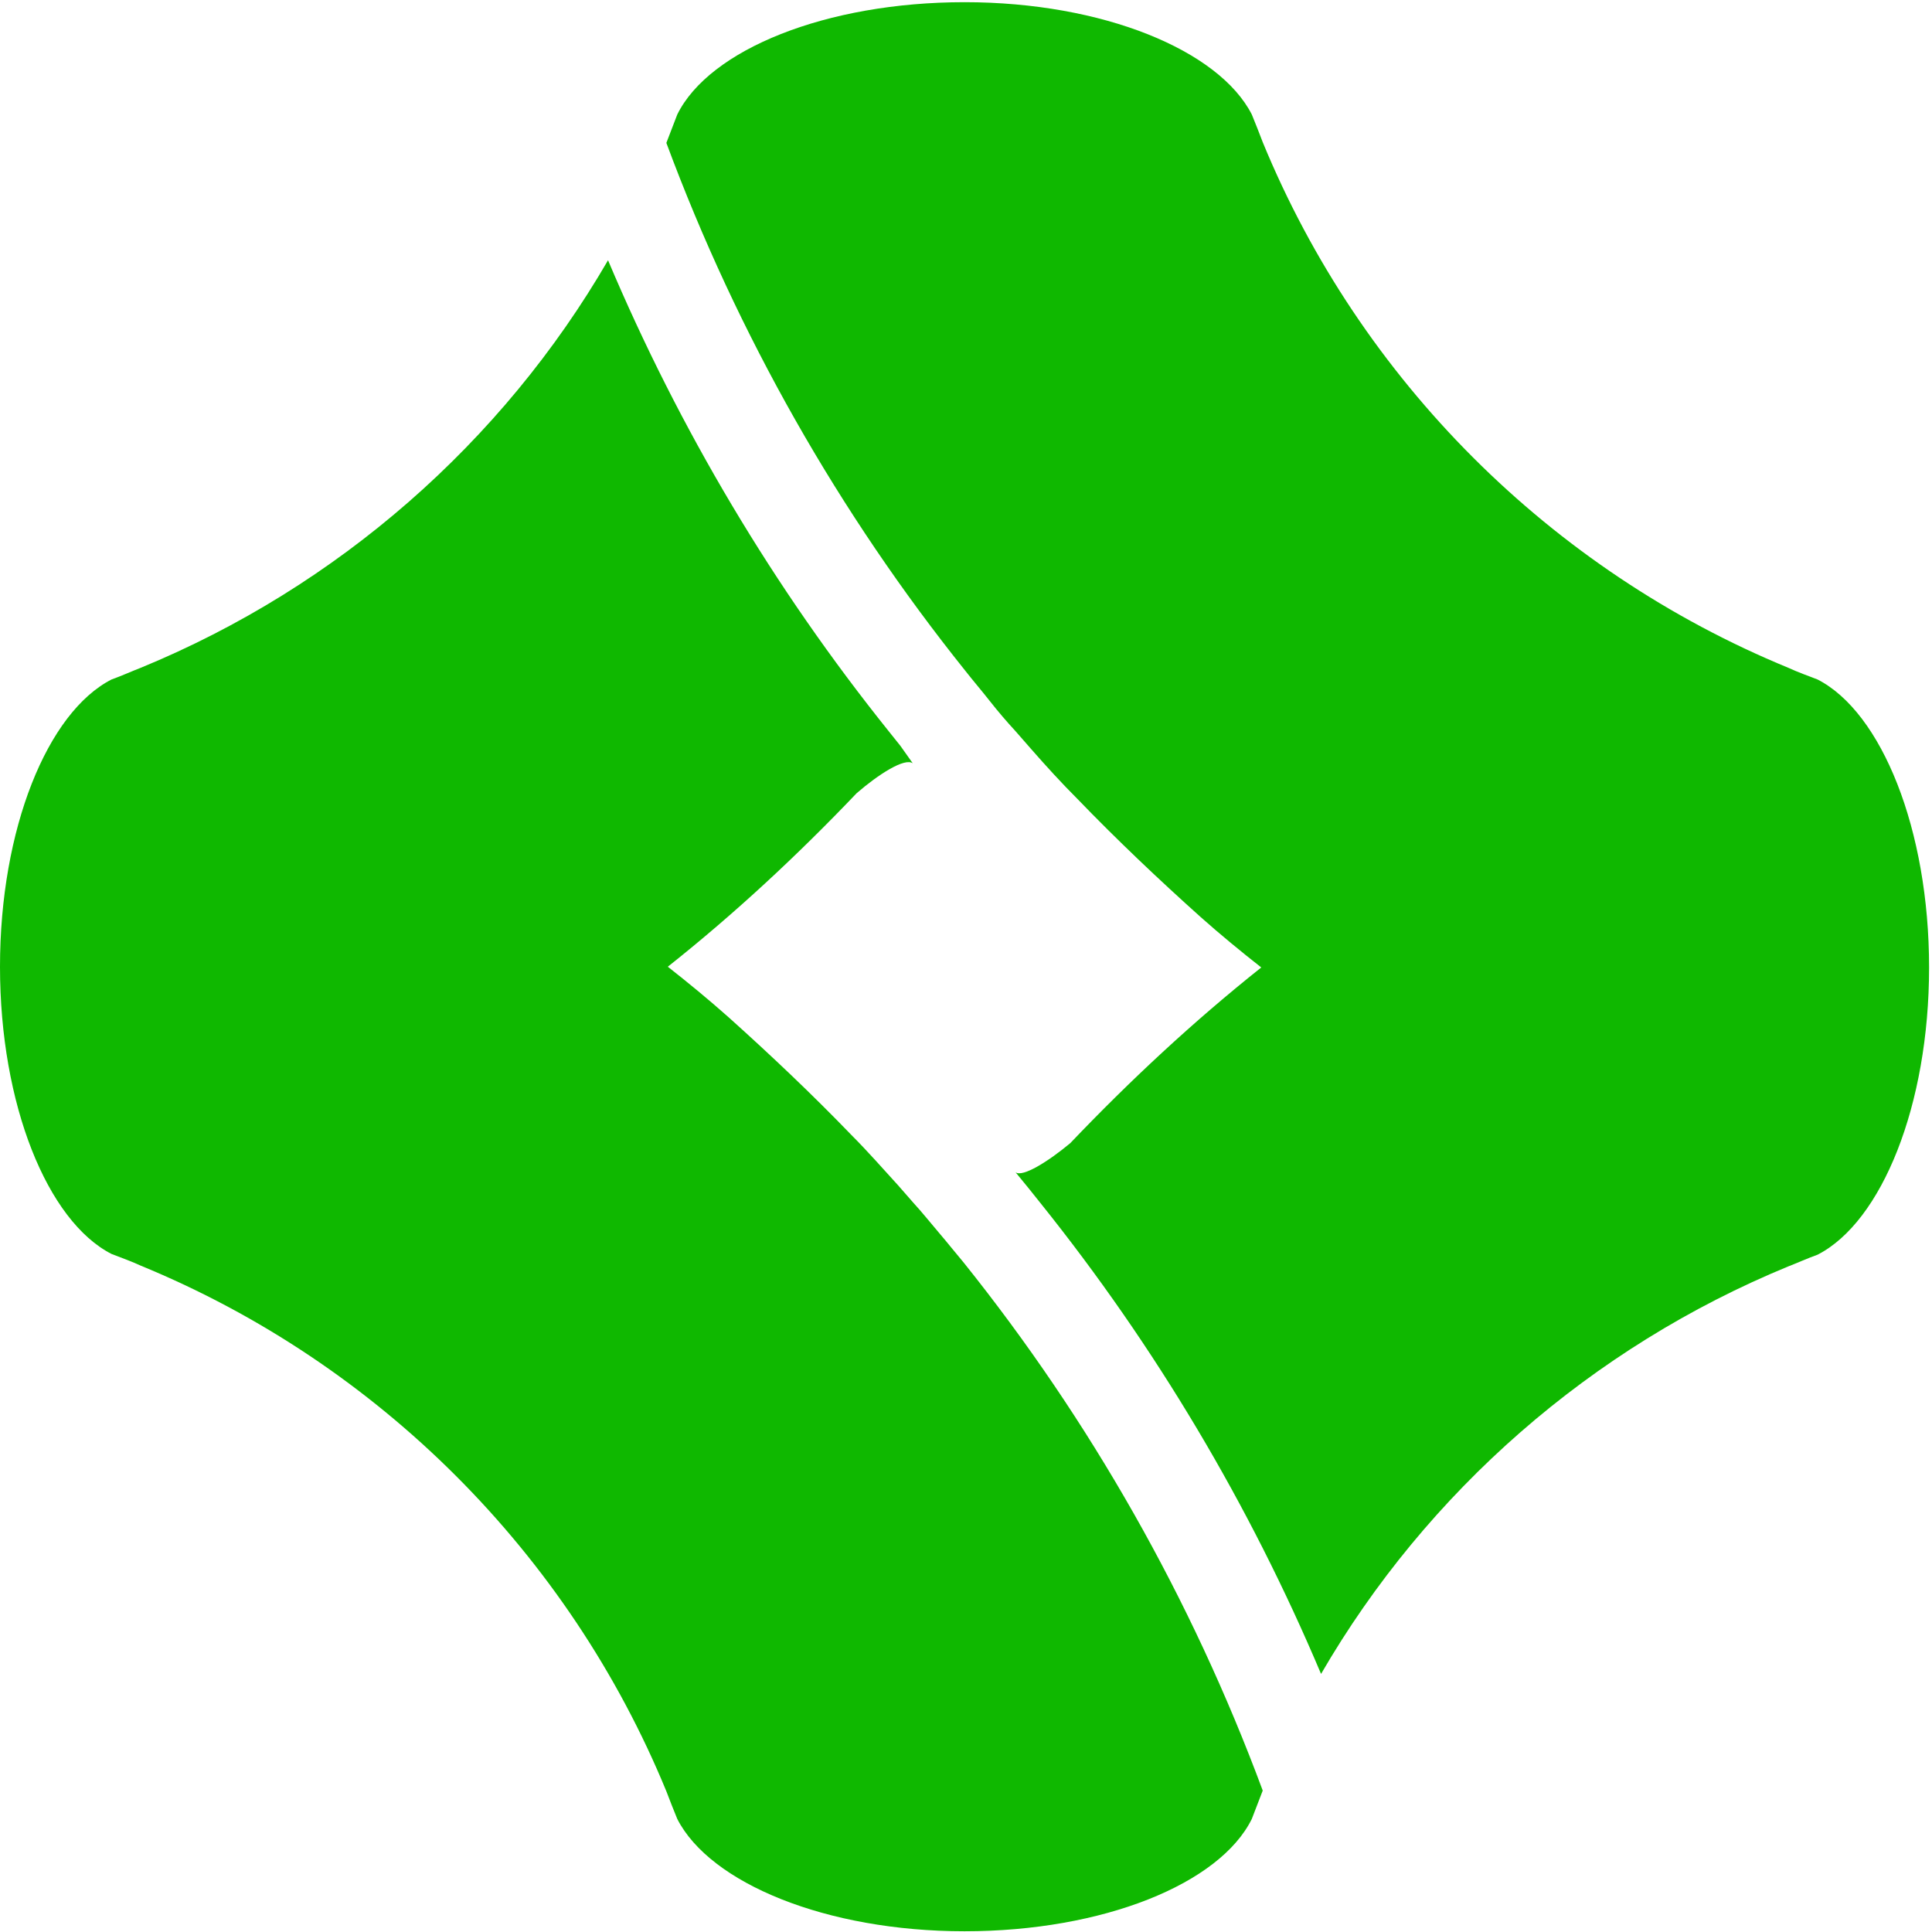 <svg width="265" height="265" viewBox="0 0 265 265" fill="none" xmlns="http://www.w3.org/2000/svg">
<path d="M249.3 93.2C248 92.7 246.6 92.2 245.3 91.6C212.7 78.2 186.6 52.1 173.2 19.5C172.7 18.2 172.2 16.9 171.7 15.7C167.2 6.9 151.3 0.3 132.3 0.3C113.3 0.3 97.3 6.8 92.9 15.7C92.4 17 91.9 18.3 91.4 19.6C101.2 46 115.1 70.4 132.4 92C133.5 93.4 134.7 94.8 135.8 96.2C136.9 97.6 138.1 99 139.3 100.3C140 101.1 140.7 101.9 141.4 102.7C143.5 105.1 145.6 107.4 147.8 109.6C153.2 115.2 158.9 120.6 164.7 125.8C167.4 128.2 170.2 130.5 173 132.7C163.7 140.1 155 148.2 146.8 156.8C143.8 159.3 140.3 161.5 139.3 160.8L141.1 163L142.7 165C158.5 184.7 171.4 206.4 181.2 229.6C195.7 204.6 218.3 184.8 245.3 173.7C246.6 173.2 247.9 172.6 249.3 172.1C258.1 167.6 264.6 151.6 264.6 132.7C264.6 113.8 258.1 97.7 249.3 93.2Z" fill="#0FB800"/>
<path d="M128.8 169.099C127.6 167.699 126.5 166.299 125.3 164.999C124.6 164.199 123.9 163.399 123.2 162.599C121.1 160.299 119 157.899 116.8 155.699C111.4 150.099 105.7 144.699 99.9 139.499C97.2 137.099 94.4 134.799 91.6 132.599C100.8 125.299 109.4 117.299 117.5 108.799C120.5 106.199 124.1 103.899 125.2 104.699L123.5 102.299L121.9 100.299C106.1 80.599 93.2 58.899 83.4 35.699C68.9 60.699 46.3 80.499 19.3 91.599C18 92.099 16.7 92.699 15.3 93.199C6.5 97.699 0 113.699 0 132.599C0 151.499 6.5 167.499 15.3 171.999C16.6 172.499 18 172.999 19.3 173.599C51.9 186.999 78 213.099 91.4 245.699C91.9 246.999 92.4 248.299 92.9 249.499C97.4 258.299 113.3 264.899 132.3 264.899C151.3 264.899 167.3 258.399 171.7 249.499C172.2 248.199 172.7 246.899 173.2 245.599C163.4 219.199 149.5 194.799 132.2 173.199C131.1 171.899 130 170.499 128.8 169.099Z" fill="#0FB800"/>
</svg>
